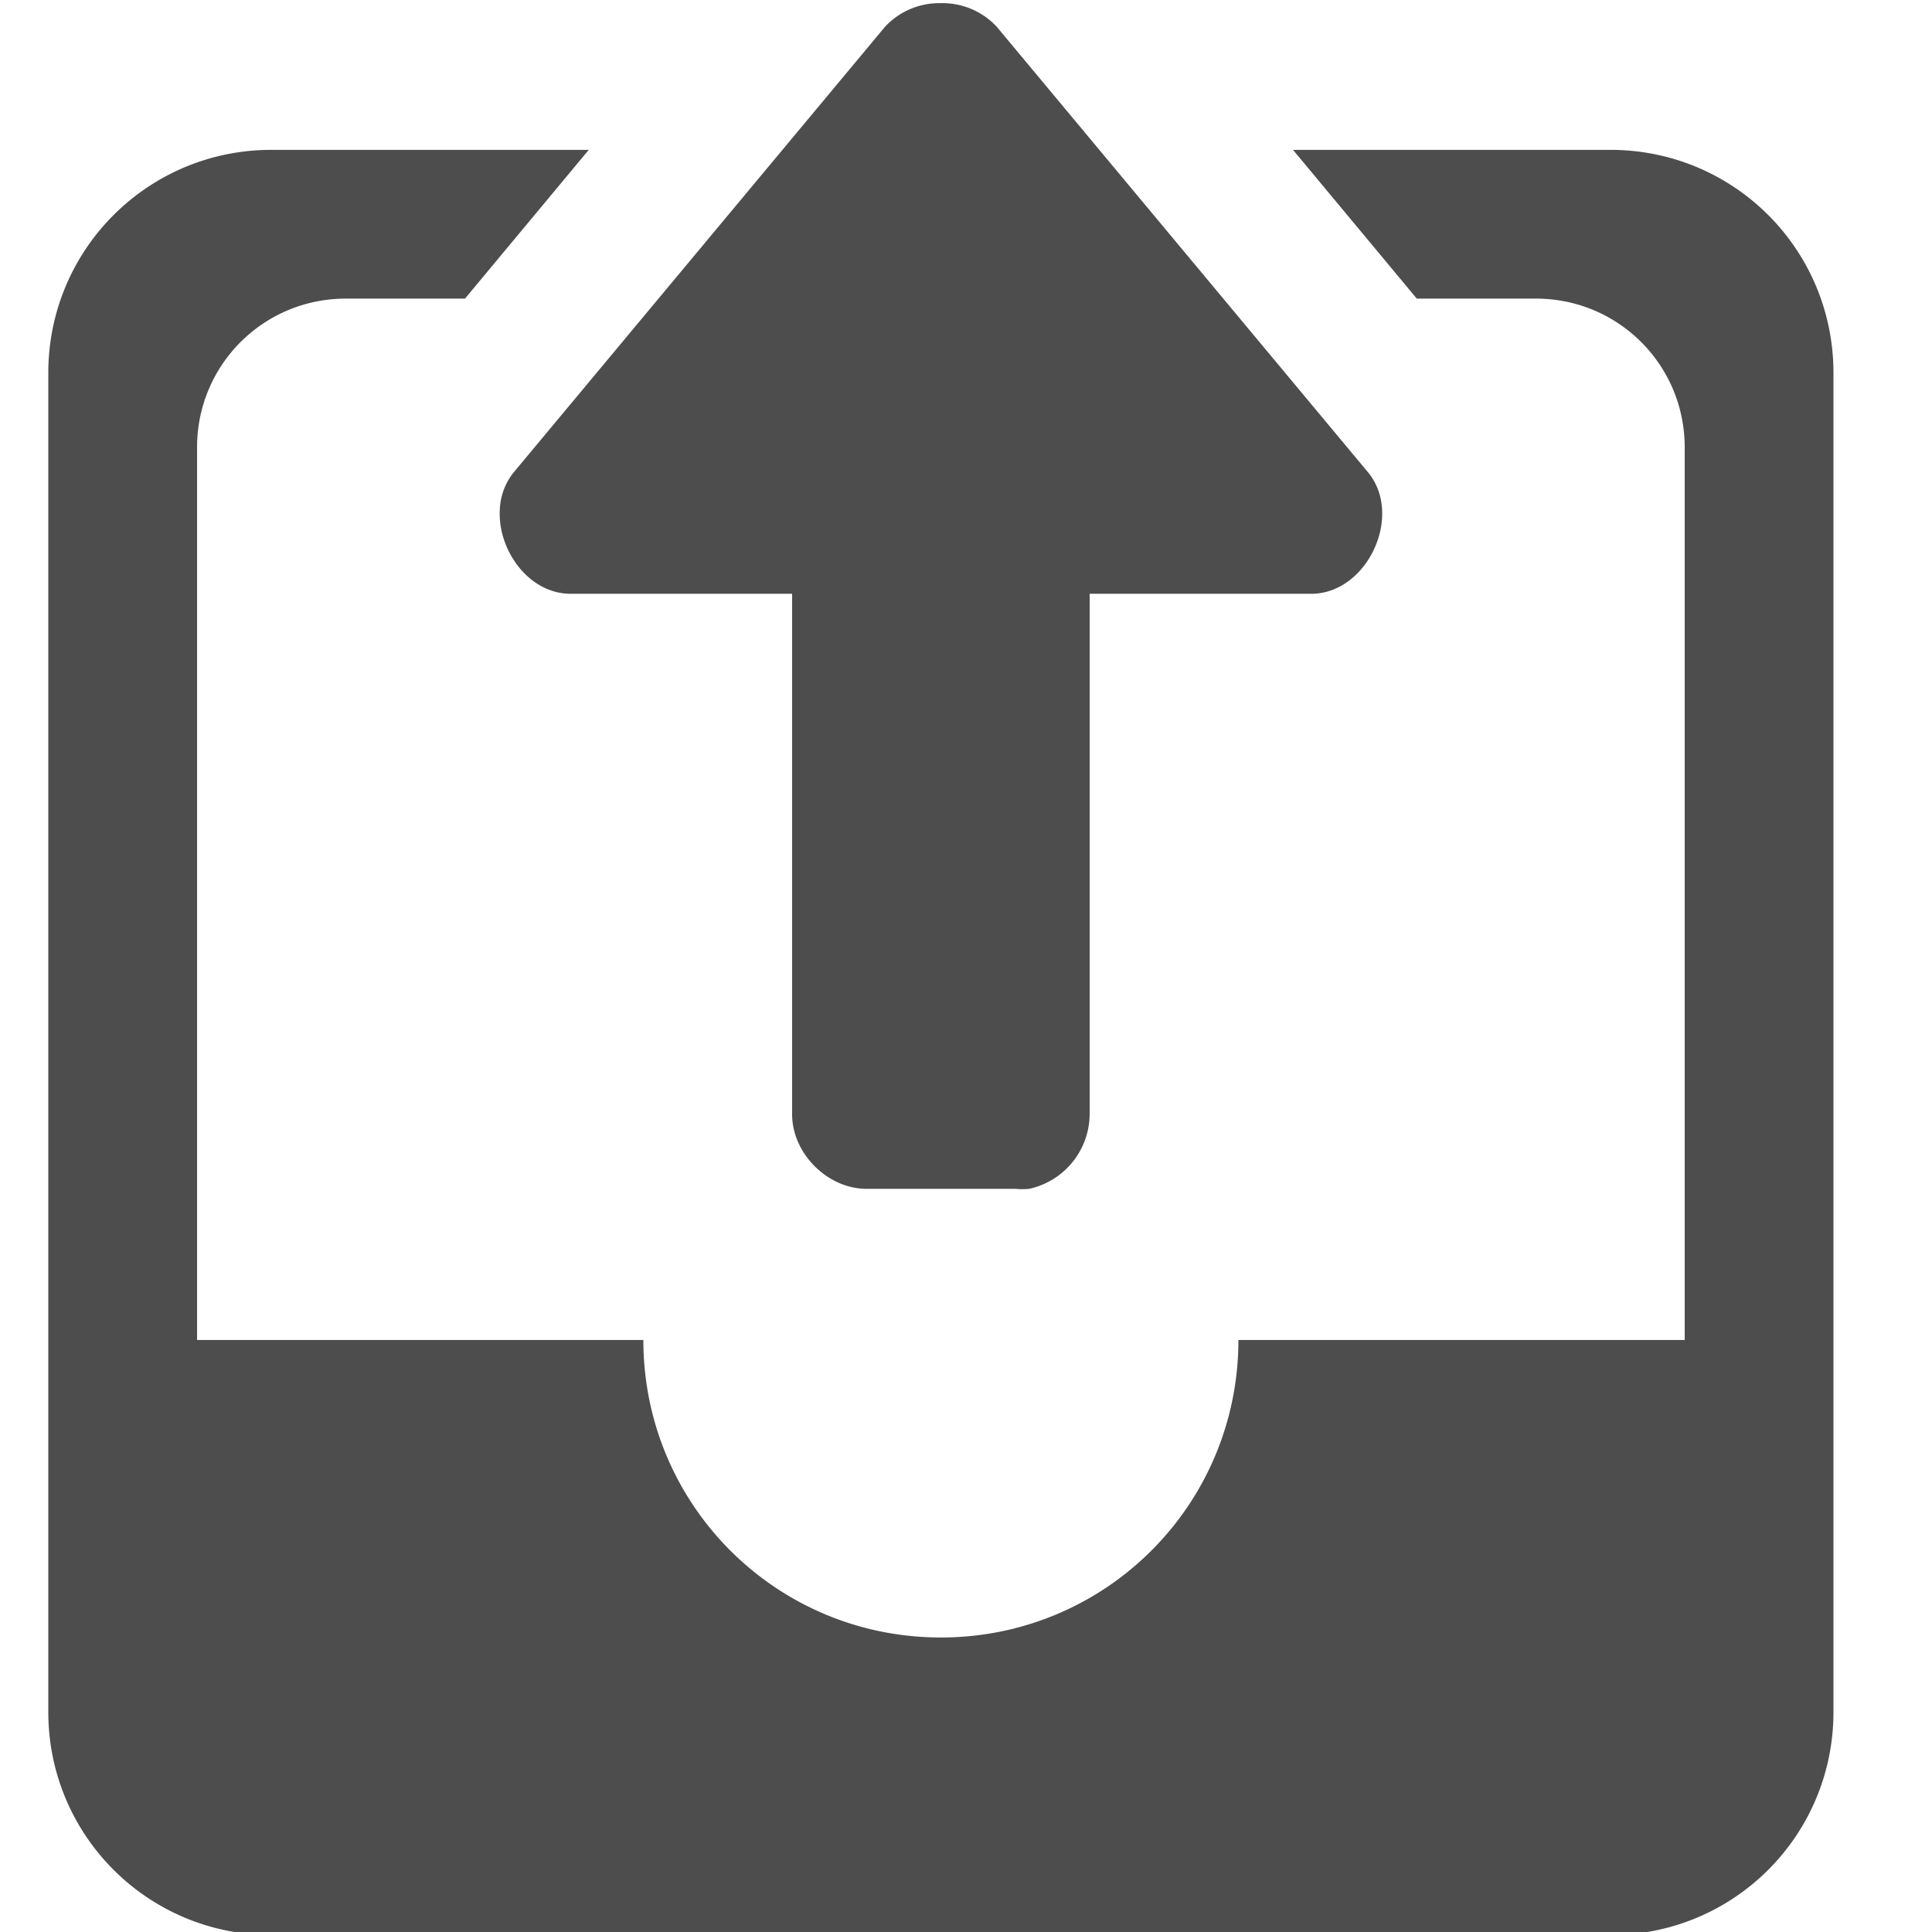 <svg xmlns="http://www.w3.org/2000/svg" width="16" height="16" version="1.1">
 <g transform="matrix(1.232,0,0,1.232,-1471.84,386.857)" style="fill:#4d4d4d">
  <path d="m 1201,-313.986 a 0.498,0.498 0 0 0 -0.375,0.158 l -2.5,3 a 0.428,0.428 0 0 0 -0.09,0.248 c -0.014,0.266 0.188,0.556 0.465,0.564 h 1.5 v 3.5 c 0,0.262 0.238,0.5 0.5,0.5 h 1 a 0.492,0.492 0 0 0 0.094,0 0.517,0.517 0 0 0 0.406,-0.5 v -3.5 h 1.5 c 0.37,-0.01 0.606,-0.524 0.375,-0.812 l -2.5,-3 a 0.497,0.497 0 0 0 -0.375,-0.158 z m -4.5,0.986 c -0.83,0 -1.5,0.669 -1.5,1.5 v 9 c 0,0.831 0.67,1.5 1.5,1.5 h 9 c 0.831,0 1.5,-0.669 1.5,-1.5 v -9 c 0,-0.831 -0.669,-1.5 -1.5,-1.5 h -2.133 l 0.832,1 H 1205 c 0.554,0 1,0.446 1,1 v 6 h -3 c 0,1.108 -0.892,2 -2,2 -1.108,0 -2,-0.892 -2,-2 h -3 v -6 c 0,-0.554 0.446,-1 1,-1 h 0.801 l 0.832,-1 z" overflow="visible" style="fill:#4d4d4d"/>
 </g>
</svg>
